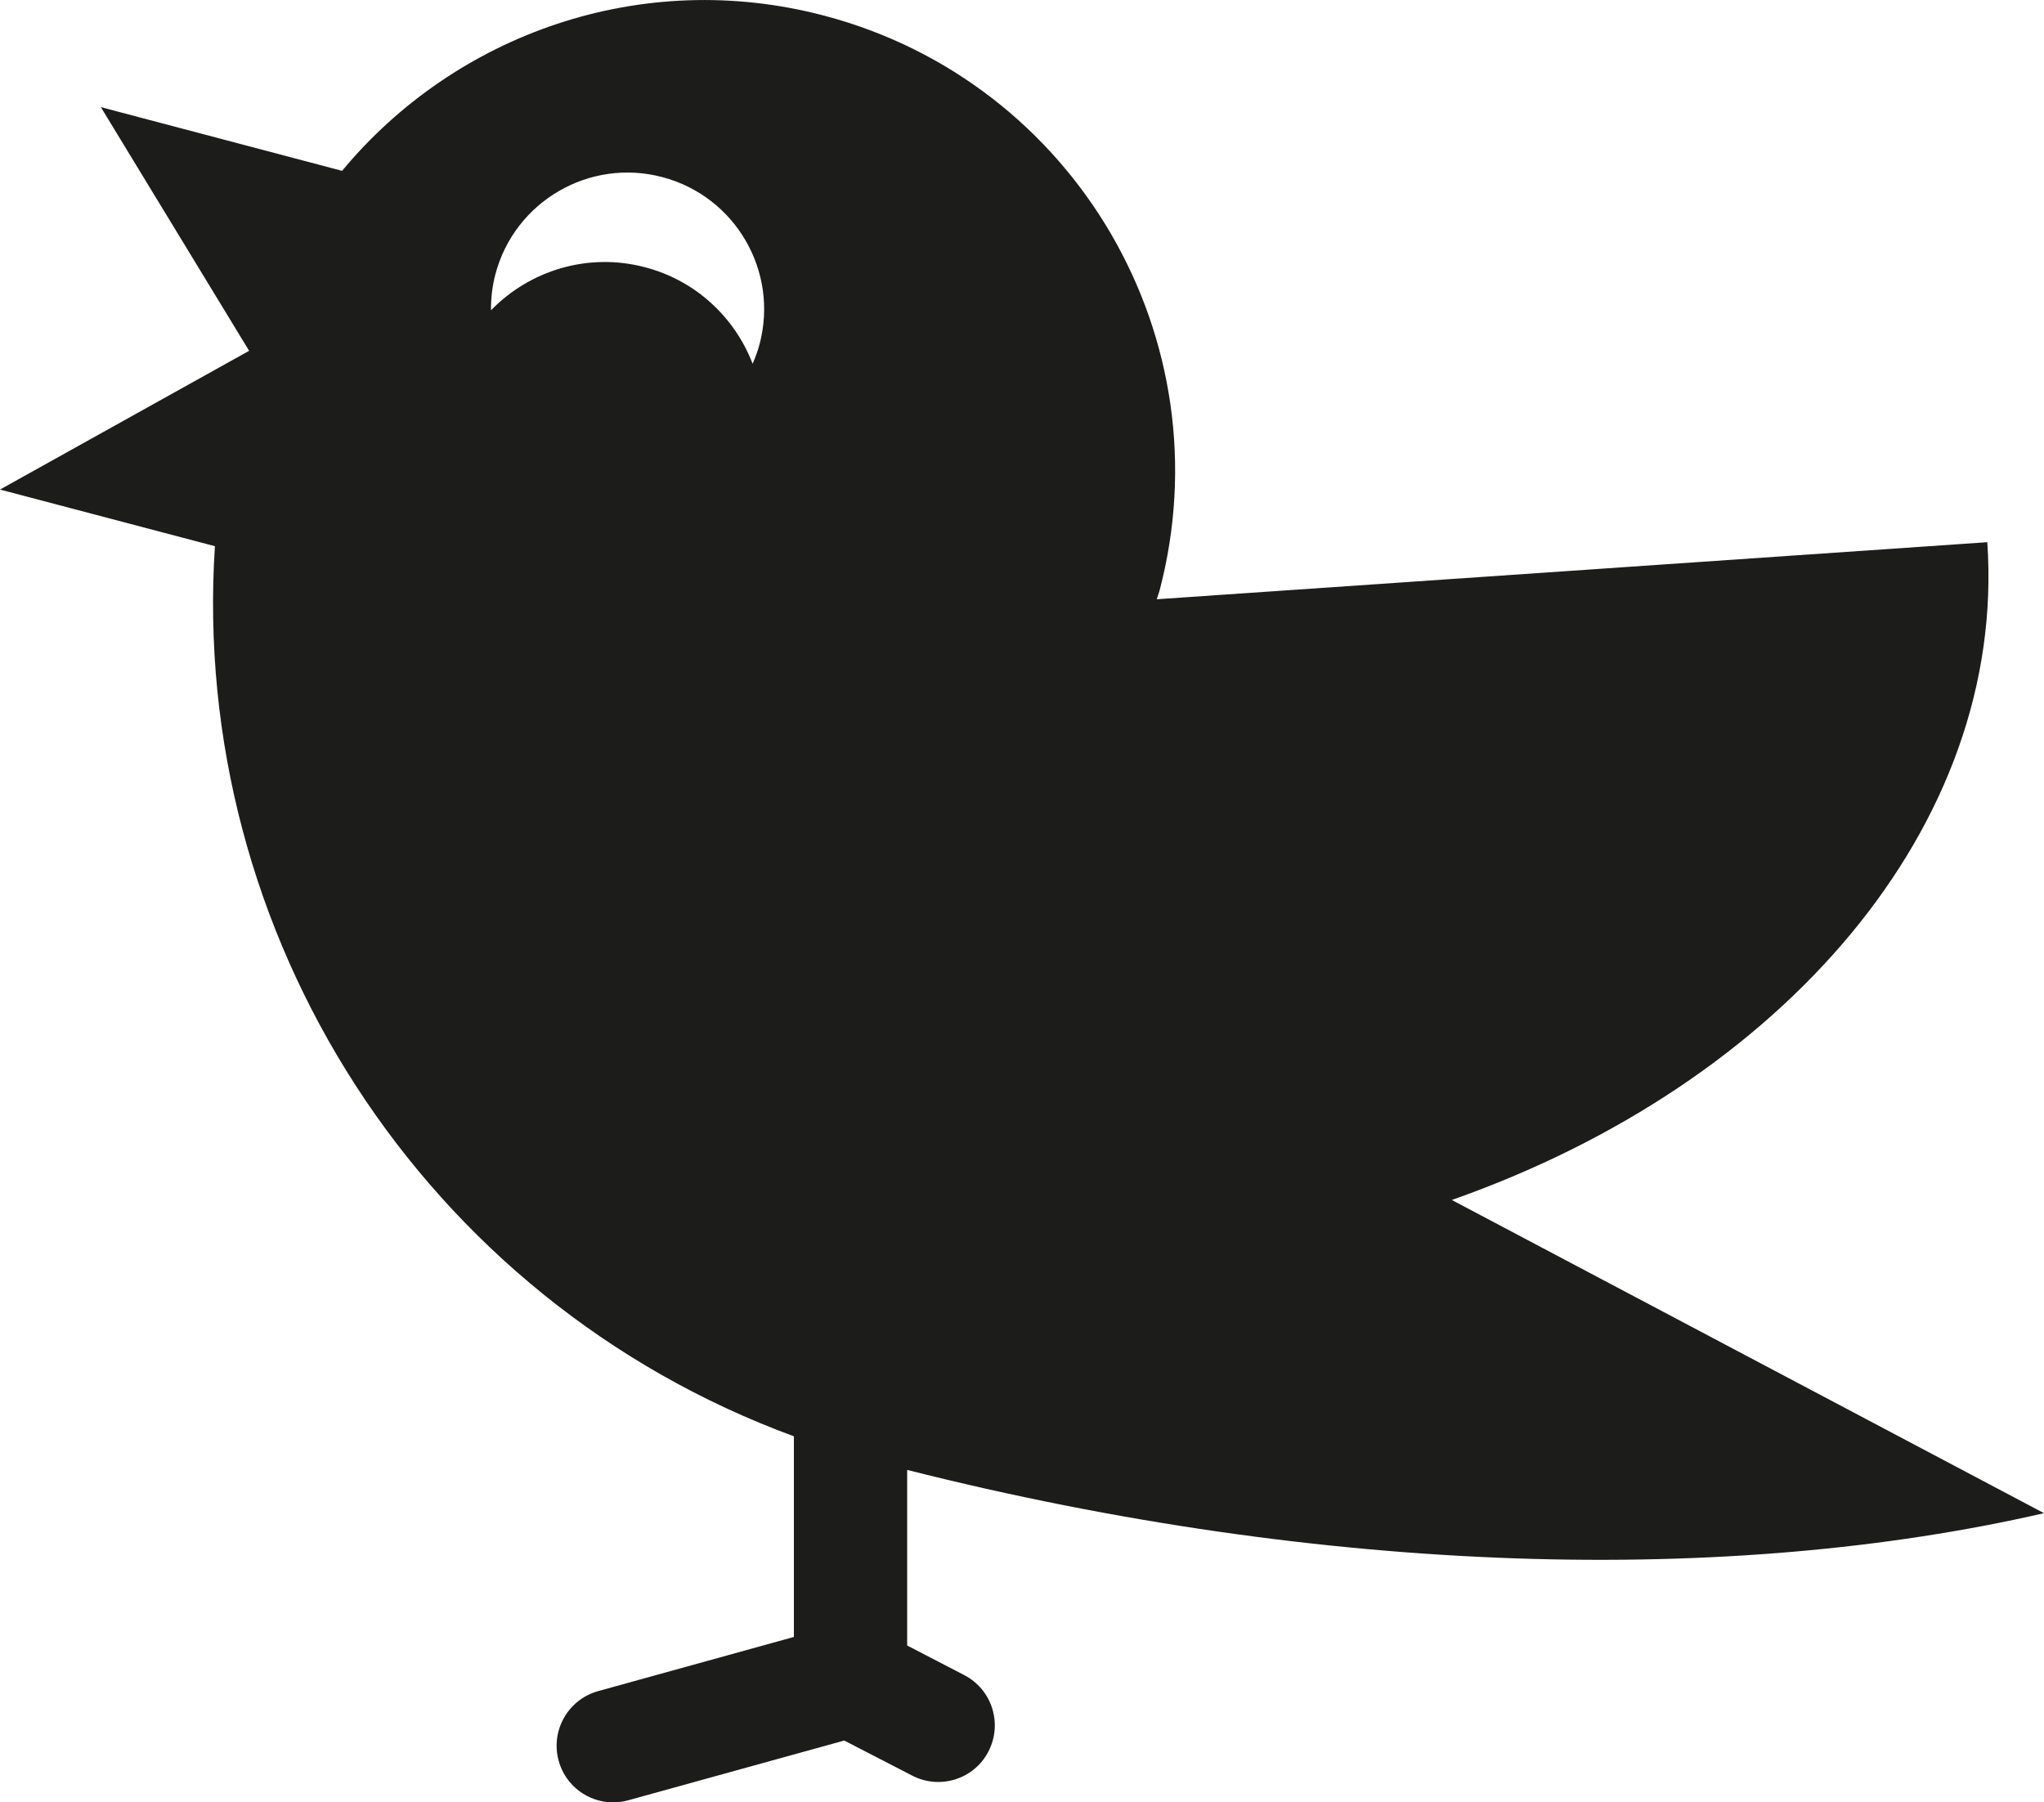 <svg version="1.1" id="图层_1" x="0px" y="0px" width="58.975px" height="52.003px" viewBox="0 0 58.975 52.003" enable-background="new 0 0 58.975 52.003" xml:space="preserve" xmlns="http://www.w3.org/2000/svg" xmlns:xlink="http://www.w3.org/1999/xlink" xmlns:xml="http://www.w3.org/XML/1998/namespace">
  <path fill="#1C1C1A" d="M6.201,15.759c-0.73,11.195,5.996,21.746,16.705,25.682v5.789l-5.648,1.563
	c-0.869,0.241-1.379,1.142-1.139,2.011c0.199,0.726,0.857,1.199,1.574,1.199c0.145,0,0.29-0.02,0.436-0.061l6.23-1.723l1.961,1.012
	c0.8,0.414,1.789,0.104,2.2-0.699c0.414-0.801,0.101-1.787-0.699-2.201l-1.647-0.854v-5.066c12.136,3.063,23.751,3.327,32.801,1.248
	l-17.087-9.037C51.438,31.267,57.9,23.82,57.339,15.644L33.377,17.29c0.021-0.081,0.054-0.157,0.077-0.241
	c1.912-7.252-2.418-14.684-9.67-16.596C18.505-0.942,13.14,0.986,9.87,4.929L2.91,3.091l4.277,7.029v0.002L0,14.125L6.201,15.759z
	 M21.917,9.927c-0.053,0.199-0.123,0.387-0.202,0.568c-0.509-1.322-1.622-2.395-3.1-2.783c-1.656-0.438-3.336,0.096-4.449,1.241
	c-0.002-0.343,0.035-0.69,0.127-1.038c0.555-2.104,2.713-3.361,4.817-2.805C21.217,5.666,22.471,7.822,21.917,9.927z" class="color c1"/>
</svg>